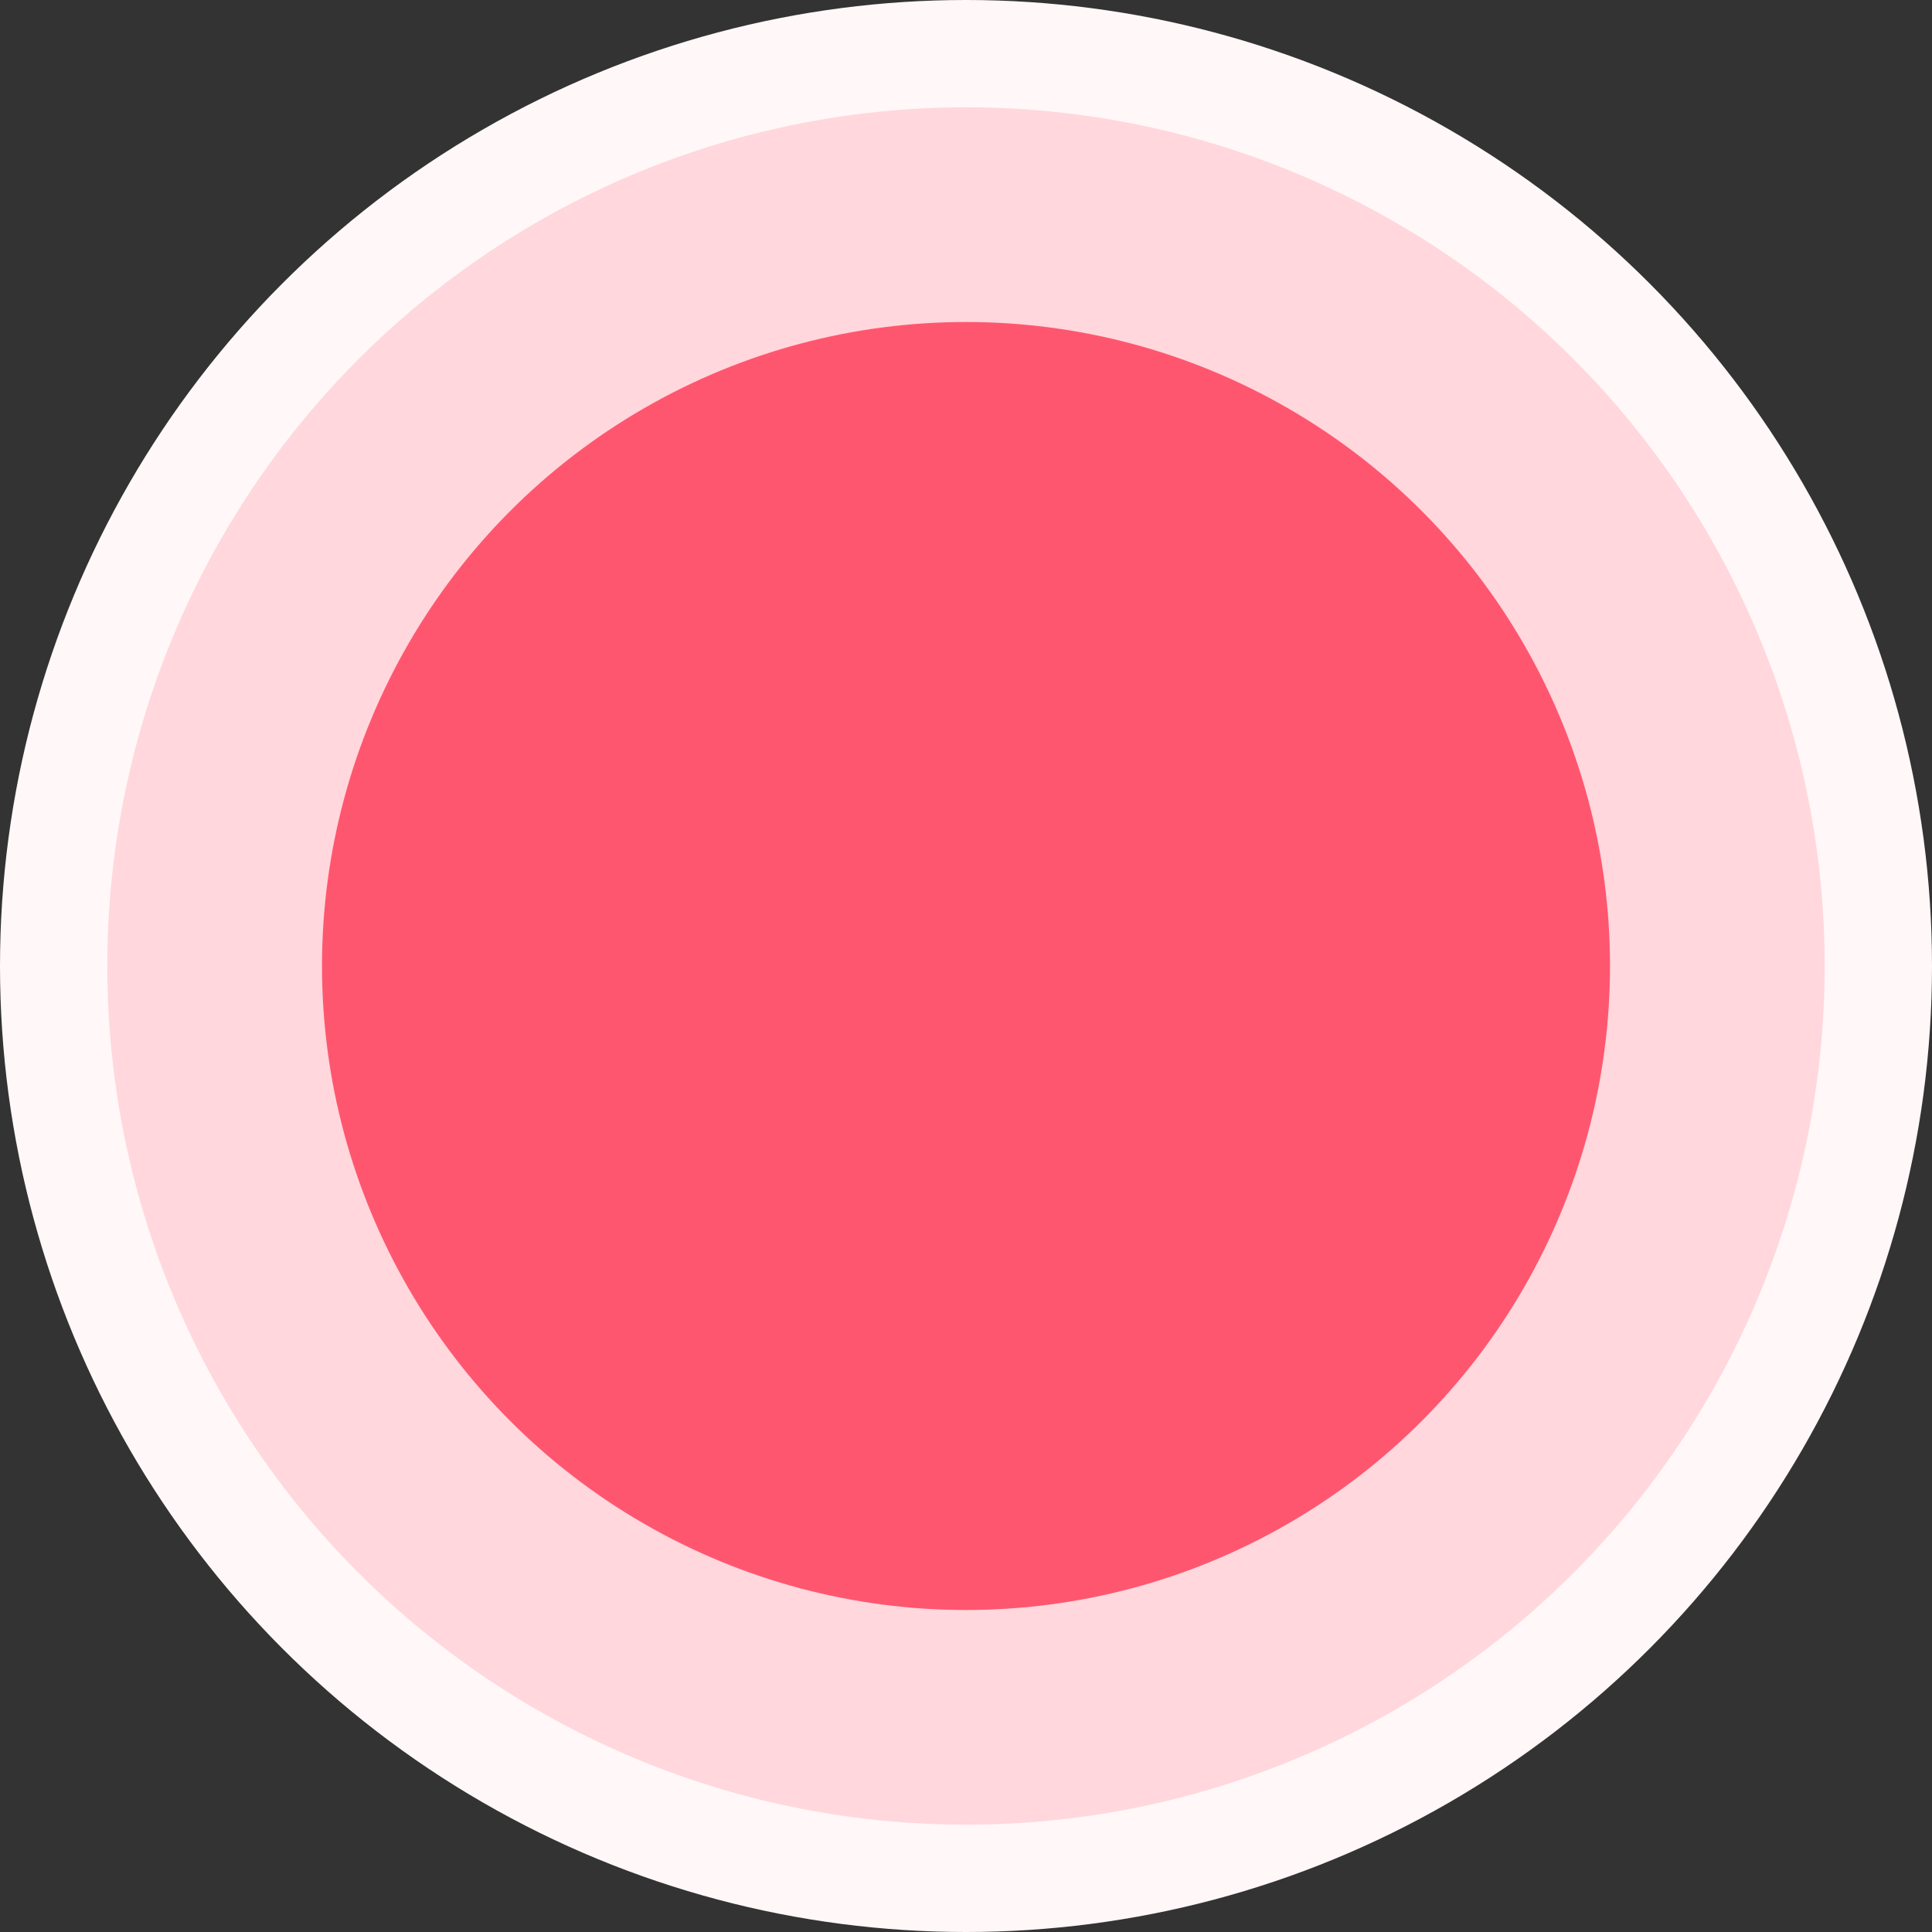 <svg width="72" height="72" viewBox="0 0 72 72" fill="none" xmlns="http://www.w3.org/2000/svg">
<rect x="0" y="0" width="72" height="72" fill="#333333" stroke="none"/>
<circle cx="36" cy="36" r="36" fill="#FFF7F8"/>
<circle opacity="0.2" cx="36" cy="36" r="32" fill="#FF5670"/>
<circle cx="36" cy="36" r="24" fill="#FF5670"/>
</svg>
